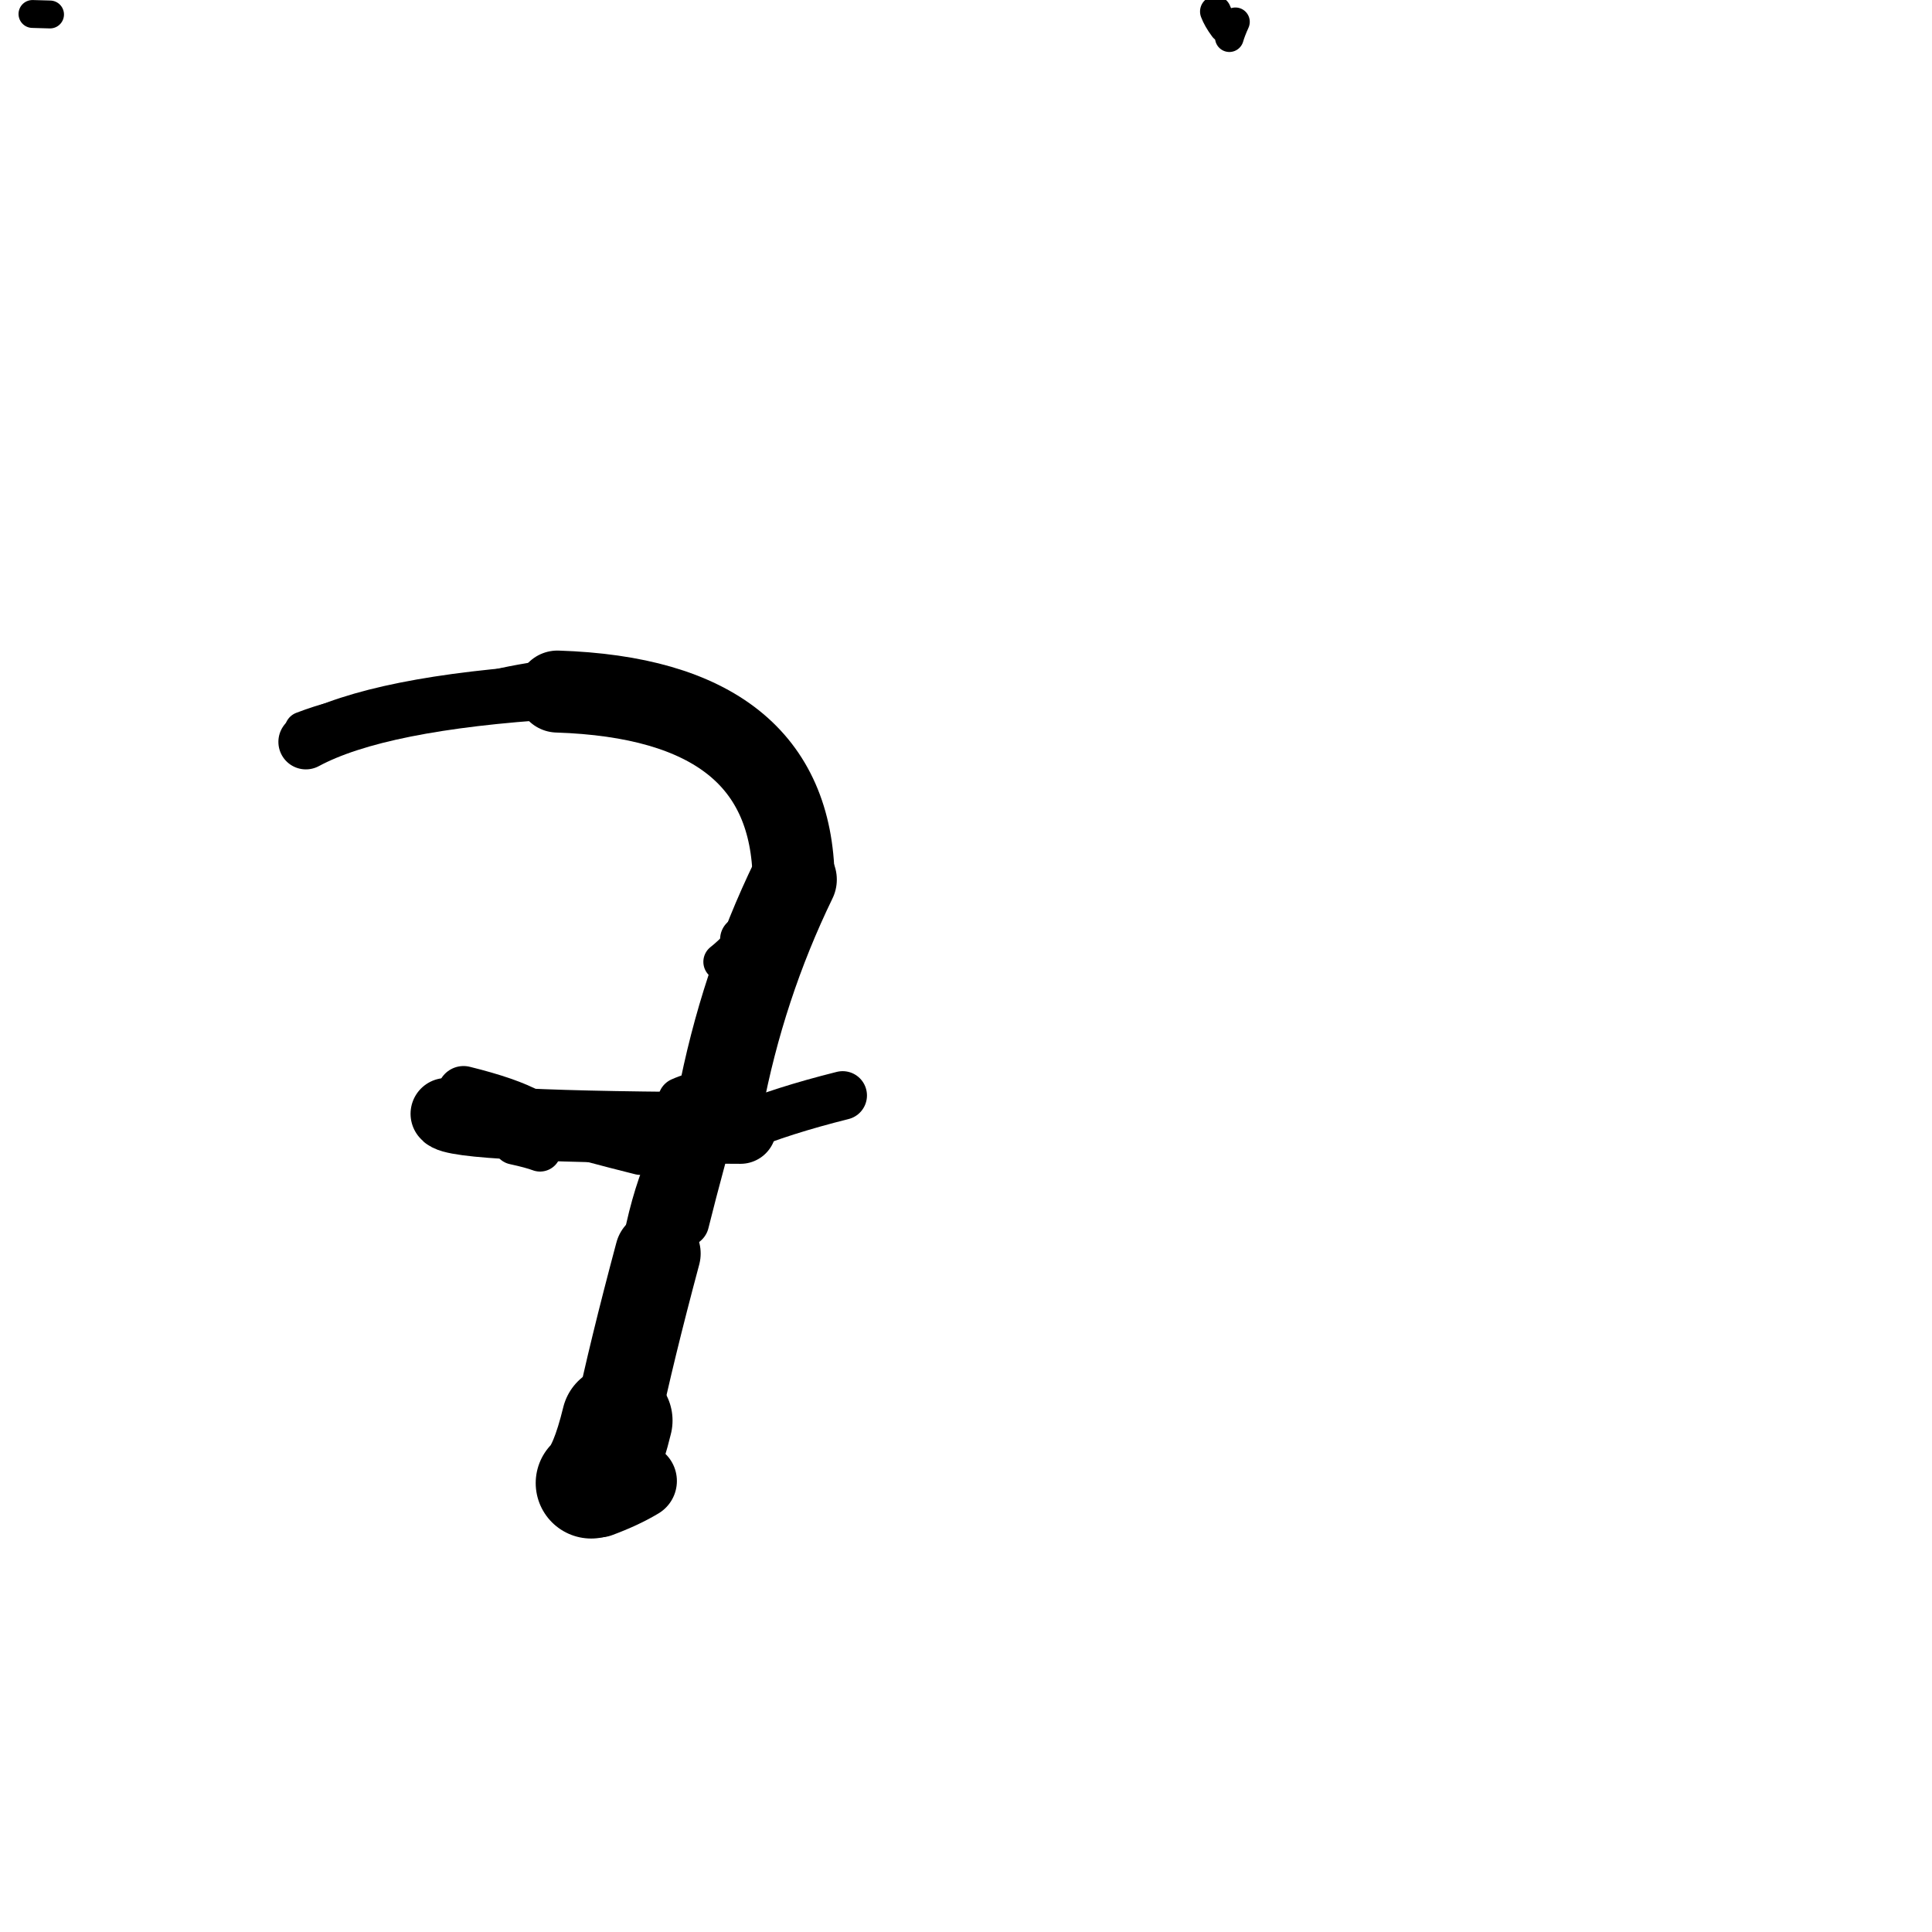 <?xml version="1.0" ?>
<svg height="140" width="140" xmlns="http://www.w3.org/2000/svg">
  <path d="M 42.837, 107.47 Q 43.853, 106.478, 44.717, 102.936 " fill="none" id="curve_1" stroke="#000000" stroke-linecap="round" stroke-linejoin="round" stroke-width="8.036"/>
  <path d="M 44.717, 102.936 Q 45.757, 97.974, 47.668, 90.834 " fill="none" id="curve_1" stroke="#000000" stroke-linecap="round" stroke-linejoin="round" stroke-width="6.21"/>
  <path d="M 47.668, 90.834 Q 48.807, 84.199, 52.159, 79.988 " fill="none" id="curve_1" stroke="#000000" stroke-linecap="round" stroke-linejoin="round" stroke-width="5.321"/>
  <path d="M 52.159, 79.988 Q 53.783, 71.424, 57.513, 63.738 " fill="none" id="curve_1" stroke="#000000" stroke-linecap="round" stroke-linejoin="round" stroke-width="6.252"/>
  <path d="M 57.513, 63.738 Q 57.326, 50.665, 40.393, 50.113 " fill="none" id="curve_1" stroke="#000000" stroke-linecap="round" stroke-linejoin="round" stroke-width="5.941"/>
  <path d="M 40.393, 50.113 Q 27.453, 50.909, 22.165, 53.76 " fill="none" id="curve_1" stroke="#000000" stroke-linecap="round" stroke-linejoin="round" stroke-width="3.984"/>
  <path d="M 32.345, 80.71 Q 32.838, 81.69, 53.659, 81.74 " fill="none" id="curve_2" stroke="#000000" stroke-linecap="round" stroke-linejoin="round" stroke-width="5.189"/>
  <path d="M 53.659, 81.74 Q 56.645, 80.487, 61.062, 79.382 " fill="none" id="curve_2" stroke="#000000" stroke-linecap="round" stroke-linejoin="round" stroke-width="3.523"/>
  <path d="M 46.312, 107.318 Q 45.109, 108.043, 43.419, 108.67 " fill="none" id="curve_3" stroke="#000000" stroke-linecap="round" stroke-linejoin="round" stroke-width="5.476"/>
  <path d="M 34.059, 80.016 Q 38.811, 81.74, 46.393, 83.63 " fill="none" id="curve_4" stroke="#000000" stroke-linecap="round" stroke-linejoin="round" stroke-width="3.013"/>
  <path d="M 38.328, 80.792 Q 36.81, 79.943, 33.59, 79.148 " fill="none" id="curve_5" stroke="#000000" stroke-linecap="round" stroke-linejoin="round" stroke-width="3.798"/>
  <path d="M 35.624, 50.003 Q 37.218, 49.579, 41.213, 48.98 " fill="none" id="curve_6" stroke="#000000" stroke-linecap="round" stroke-linejoin="round" stroke-width="2.802"/>
  <path d="M 89.084, 2.728 Q 89.218, 2.258, 89.524, 1.582 " fill="none" id="curve_7" stroke="#000000" stroke-linecap="round" stroke-linejoin="round" stroke-width="2.078"/>
  <path d="M 88.086, 0.835 Q 88.28, 1.351, 88.738, 1.971 " fill="none" id="curve_10" stroke="#000000" stroke-linecap="round" stroke-linejoin="round" stroke-width="2.254"/>
  <path d="M 53.85, 68.058 Q 54.533, 67.535, 55.362, 66.261 " fill="none" id="curve_27" stroke="#000000" stroke-linecap="round" stroke-linejoin="round" stroke-width="3.335"/>
  <path d="M 39.133, 83.371 Q 38.513, 83.138, 37.262, 82.866 " fill="none" id="curve_42" stroke="#000000" stroke-linecap="round" stroke-linejoin="round" stroke-width="3.049"/>
  <path d="M 49.621, 88.573 Q 50.091, 86.668, 50.914, 83.621 " fill="none" id="curve_58" stroke="#000000" stroke-linecap="round" stroke-linejoin="round" stroke-width="3.532"/>
  <path d="M 24.211, 52.147 Q 23.234, 52.384, 21.934, 52.877 " fill="none" id="curve_98" stroke="#000000" stroke-linecap="round" stroke-linejoin="round" stroke-width="2.616"/>
  <path d="M 51.23, 79.188 Q 50.209, 79.326, 49.327, 79.723 " fill="none" id="curve_126" stroke="#000000" stroke-linecap="round" stroke-linejoin="round" stroke-width="3.291"/>
  <path d="M 52.329, 69.697 Q 53.591, 68.719, 55.399, 66.385 " fill="none" id="curve_141" stroke="#000000" stroke-linecap="round" stroke-linejoin="round" stroke-width="2.723"/>
  <path d="M 2.353, 1.013 Q 2.862, 1.025, 3.626, 1.049 " fill="none" id="curve_145" stroke="#000000" stroke-linecap="round" stroke-linejoin="round" stroke-width="2.021"/>
</svg>
